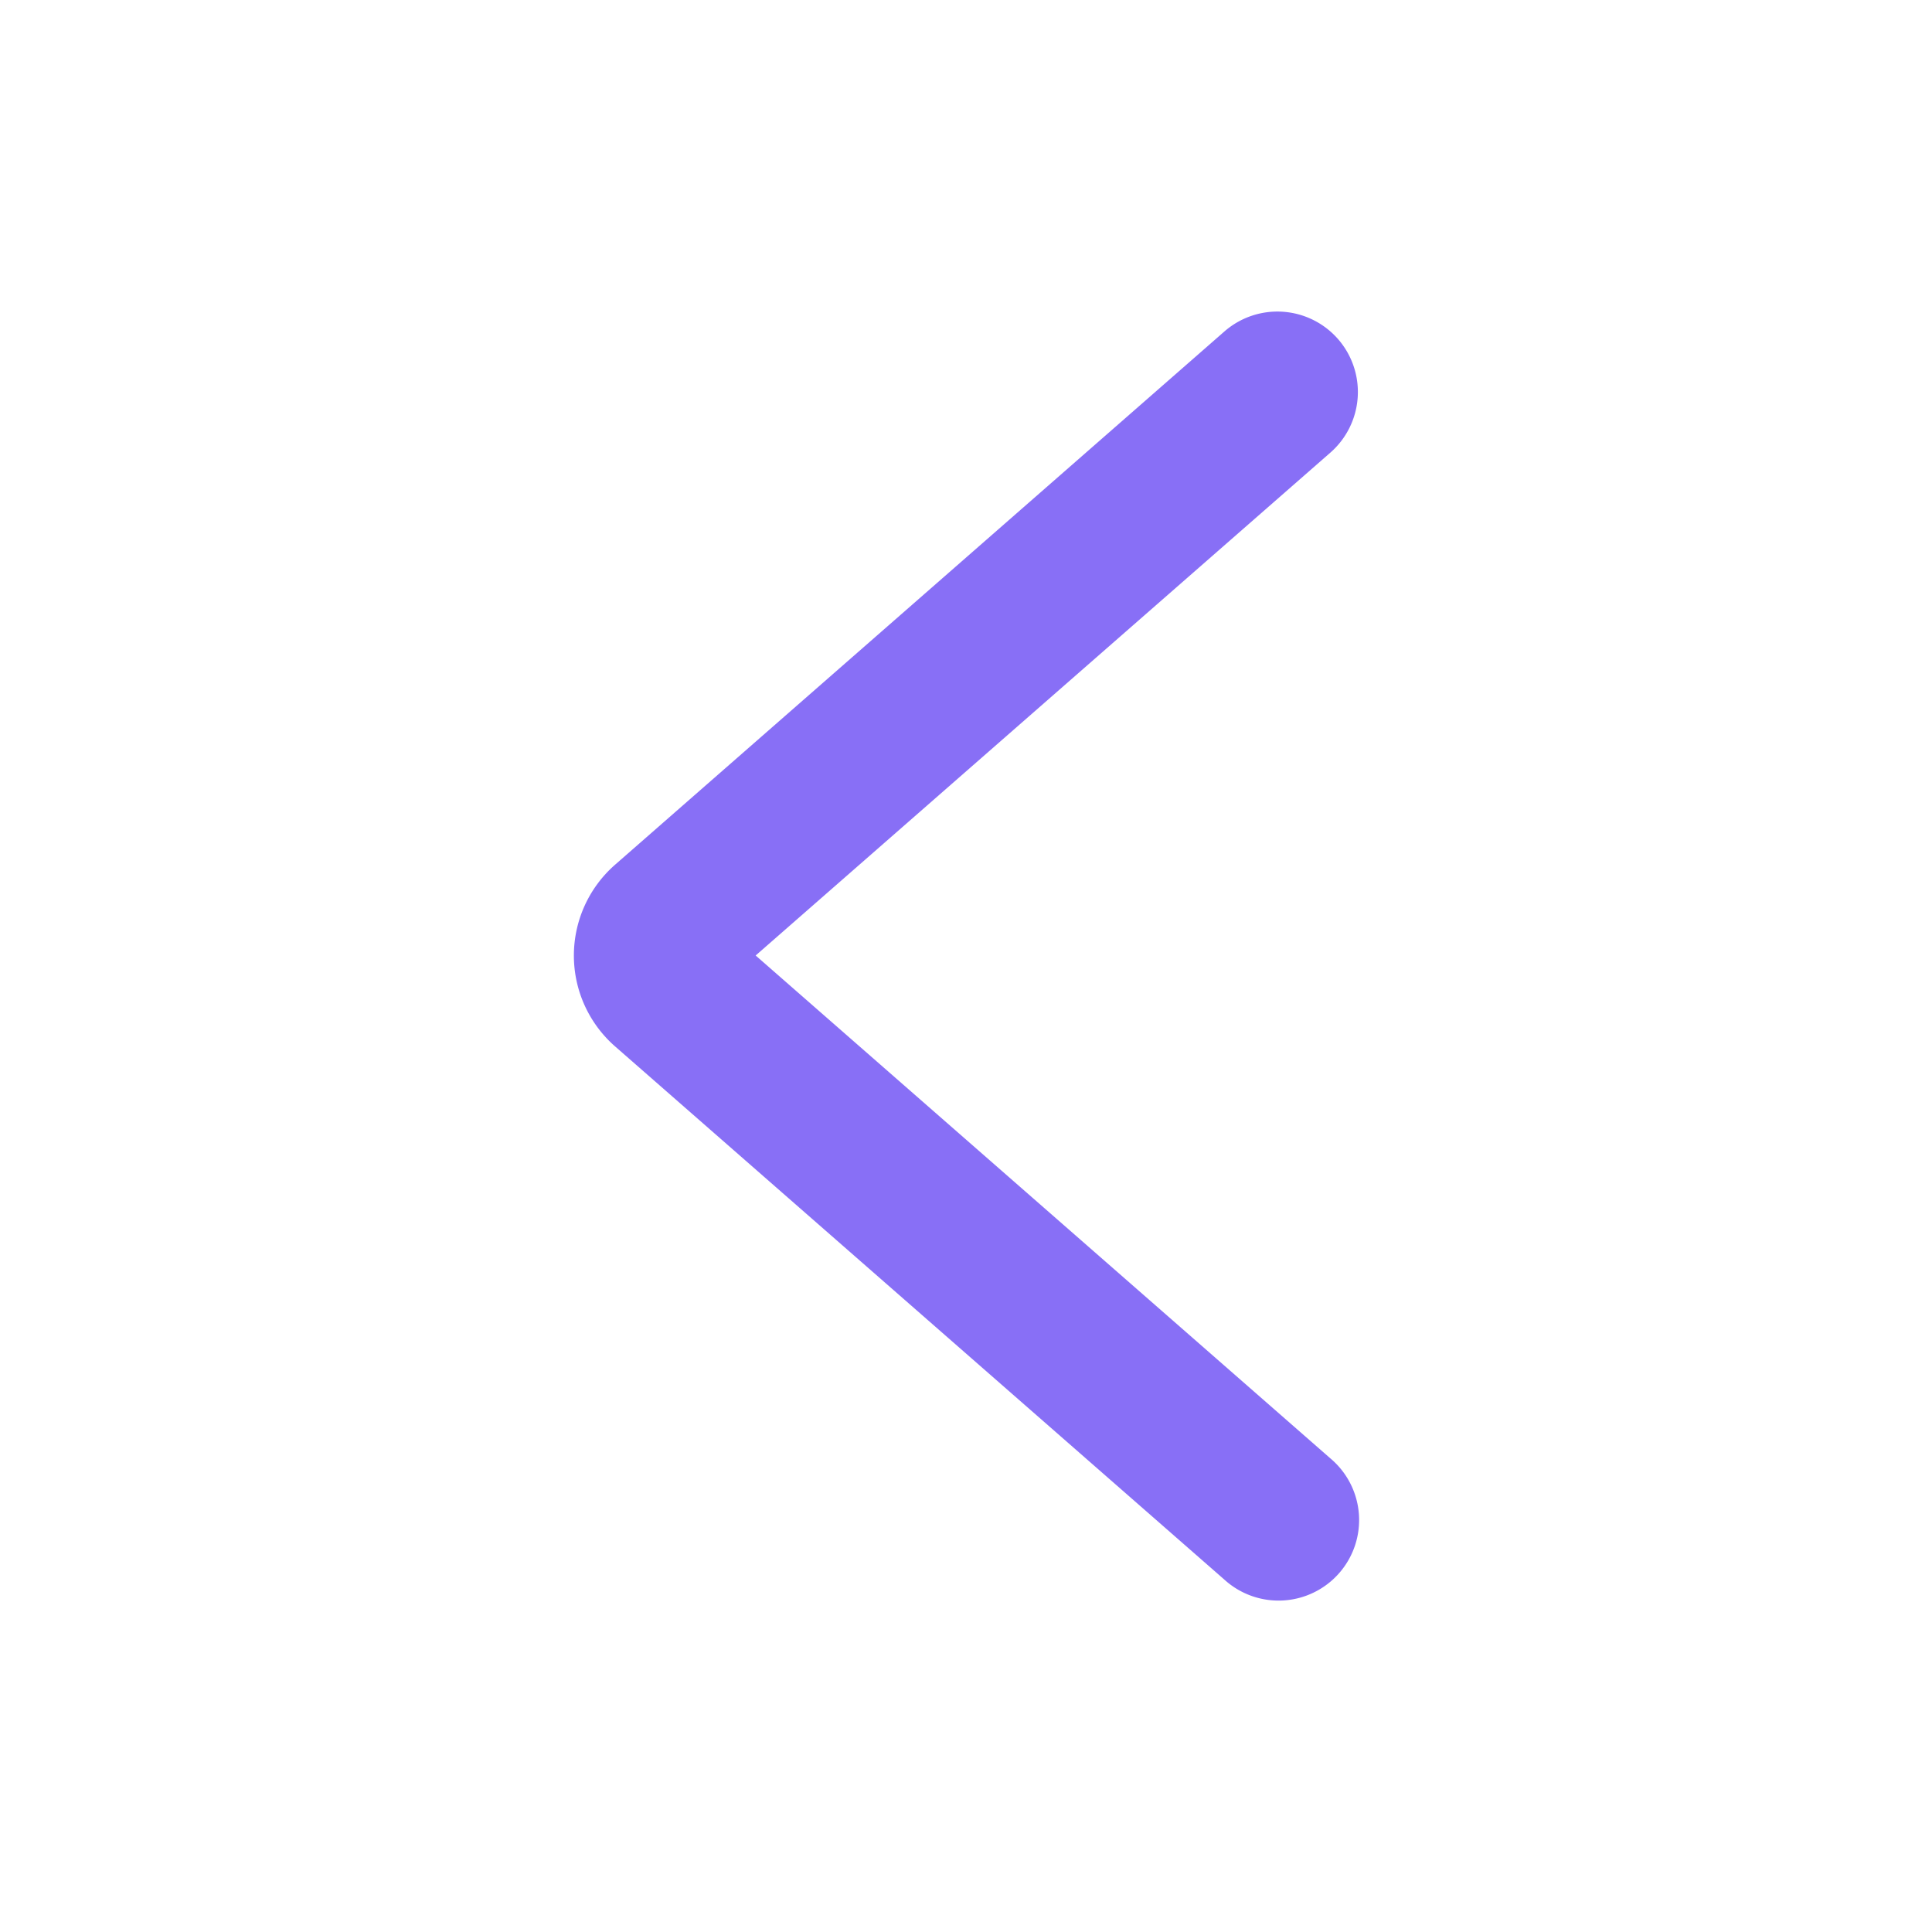 <svg width="16" height="16" fill="none" xmlns="http://www.w3.org/2000/svg"><path fill-rule="evenodd" clip-rule="evenodd" d="M11.081 2.808a.667.667 0 01-.063.94l-4.76 4.165 4.76 4.165a.667.667 0 11-.878 1.004L5.094 8.666a1 1 0 010-1.505l5.046-4.416a.667.667 0 01.941.063z" fill="#886FF6"/></svg>